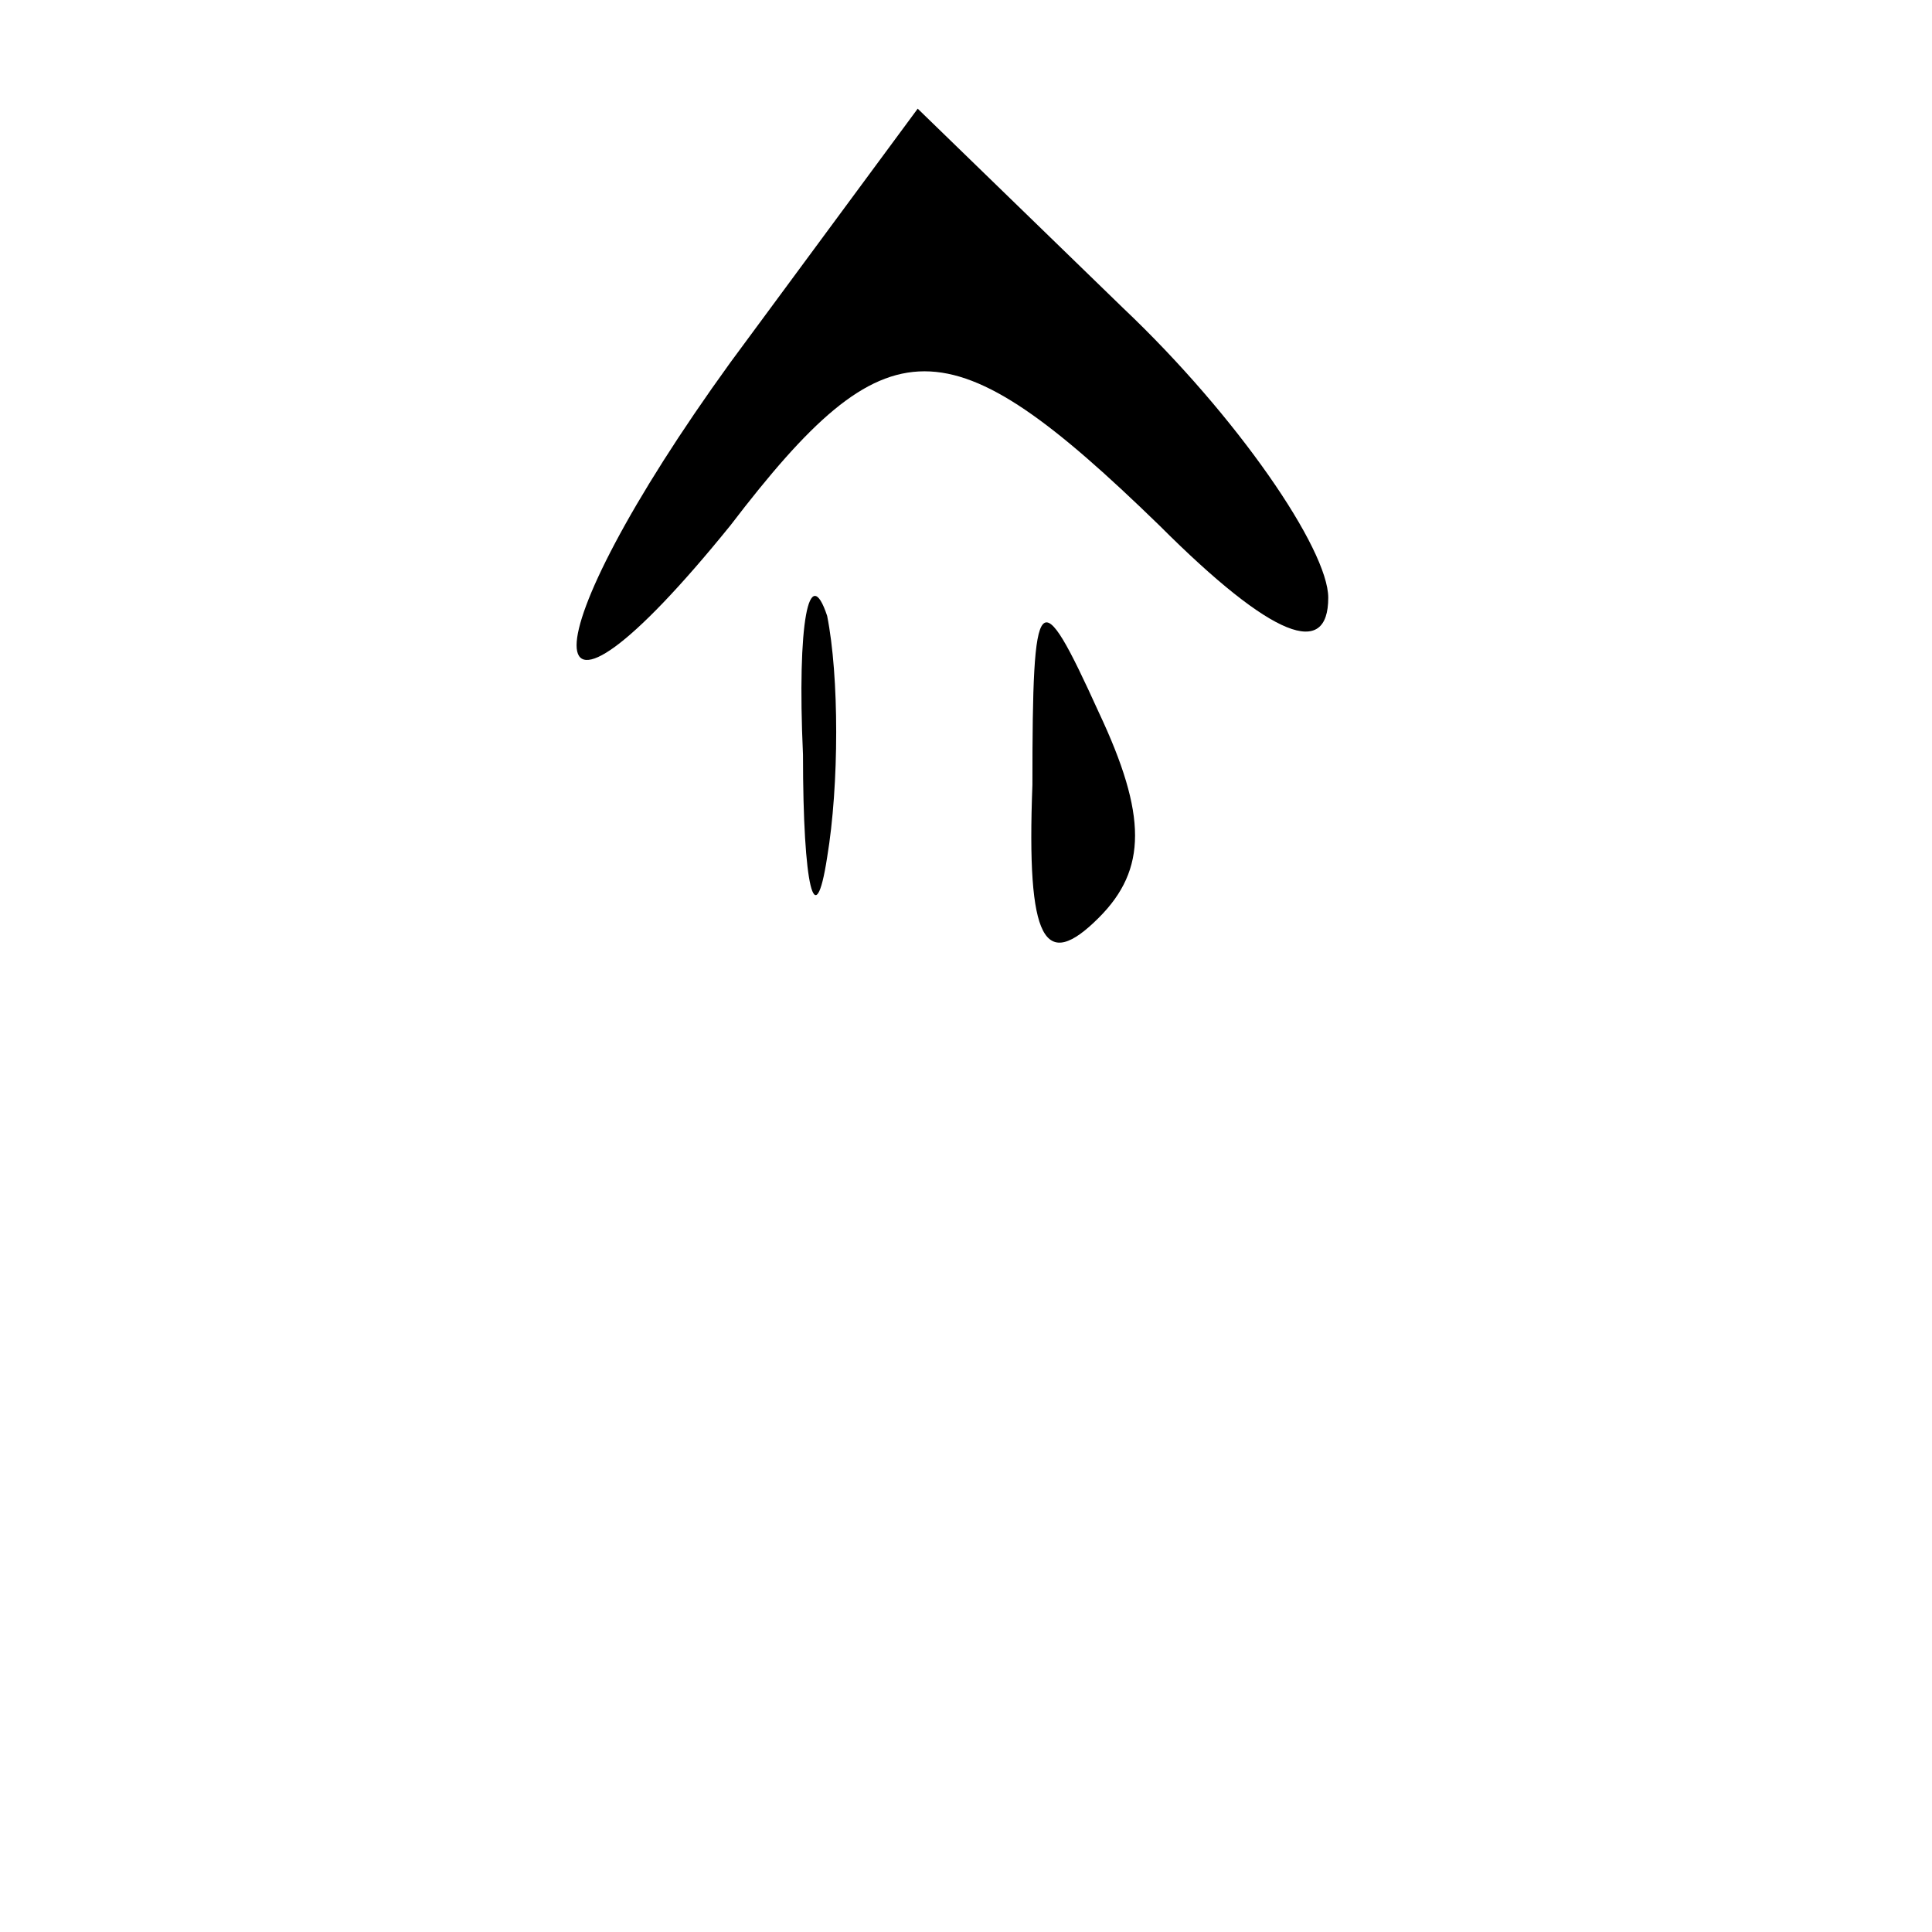 <?xml version="1.0" standalone="no"?>
<!DOCTYPE svg PUBLIC "-//W3C//DTD SVG 20010904//EN"
 "http://www.w3.org/TR/2001/REC-SVG-20010904/DTD/svg10.dtd">
<svg version="1.0" xmlns="http://www.w3.org/2000/svg"
 width="32pt" height="32pt" viewBox="0 0 32 32"
 preserveAspectRatio="xMidYMid meet">
<g transform="translate(0,32) scale(0.1,-0.1)"
fill="#000000" stroke="none">
<path fill="#000000" stroke="none" d="M121 260 c-34 -47 -34 -69 0 -27 26 34
36 34 71 0 19 -19 28 -22 28 -12 0 8 -15 30 -34 48 l-34 33 -31 -42z"/>
<path fill="#000000" stroke="none" d="M133 195 c0 -22 2 -30 4 -17 2 12 2 30
0 40 -3 9 -5 -1 -4 -23z"/>
<path fill="#000000" stroke="none" d="M171 190 c-1 -26 2 -31 11 -22 8 8 8
17 0 34 -10 22 -11 21 -11 -12z"/>
</g>
</svg>
